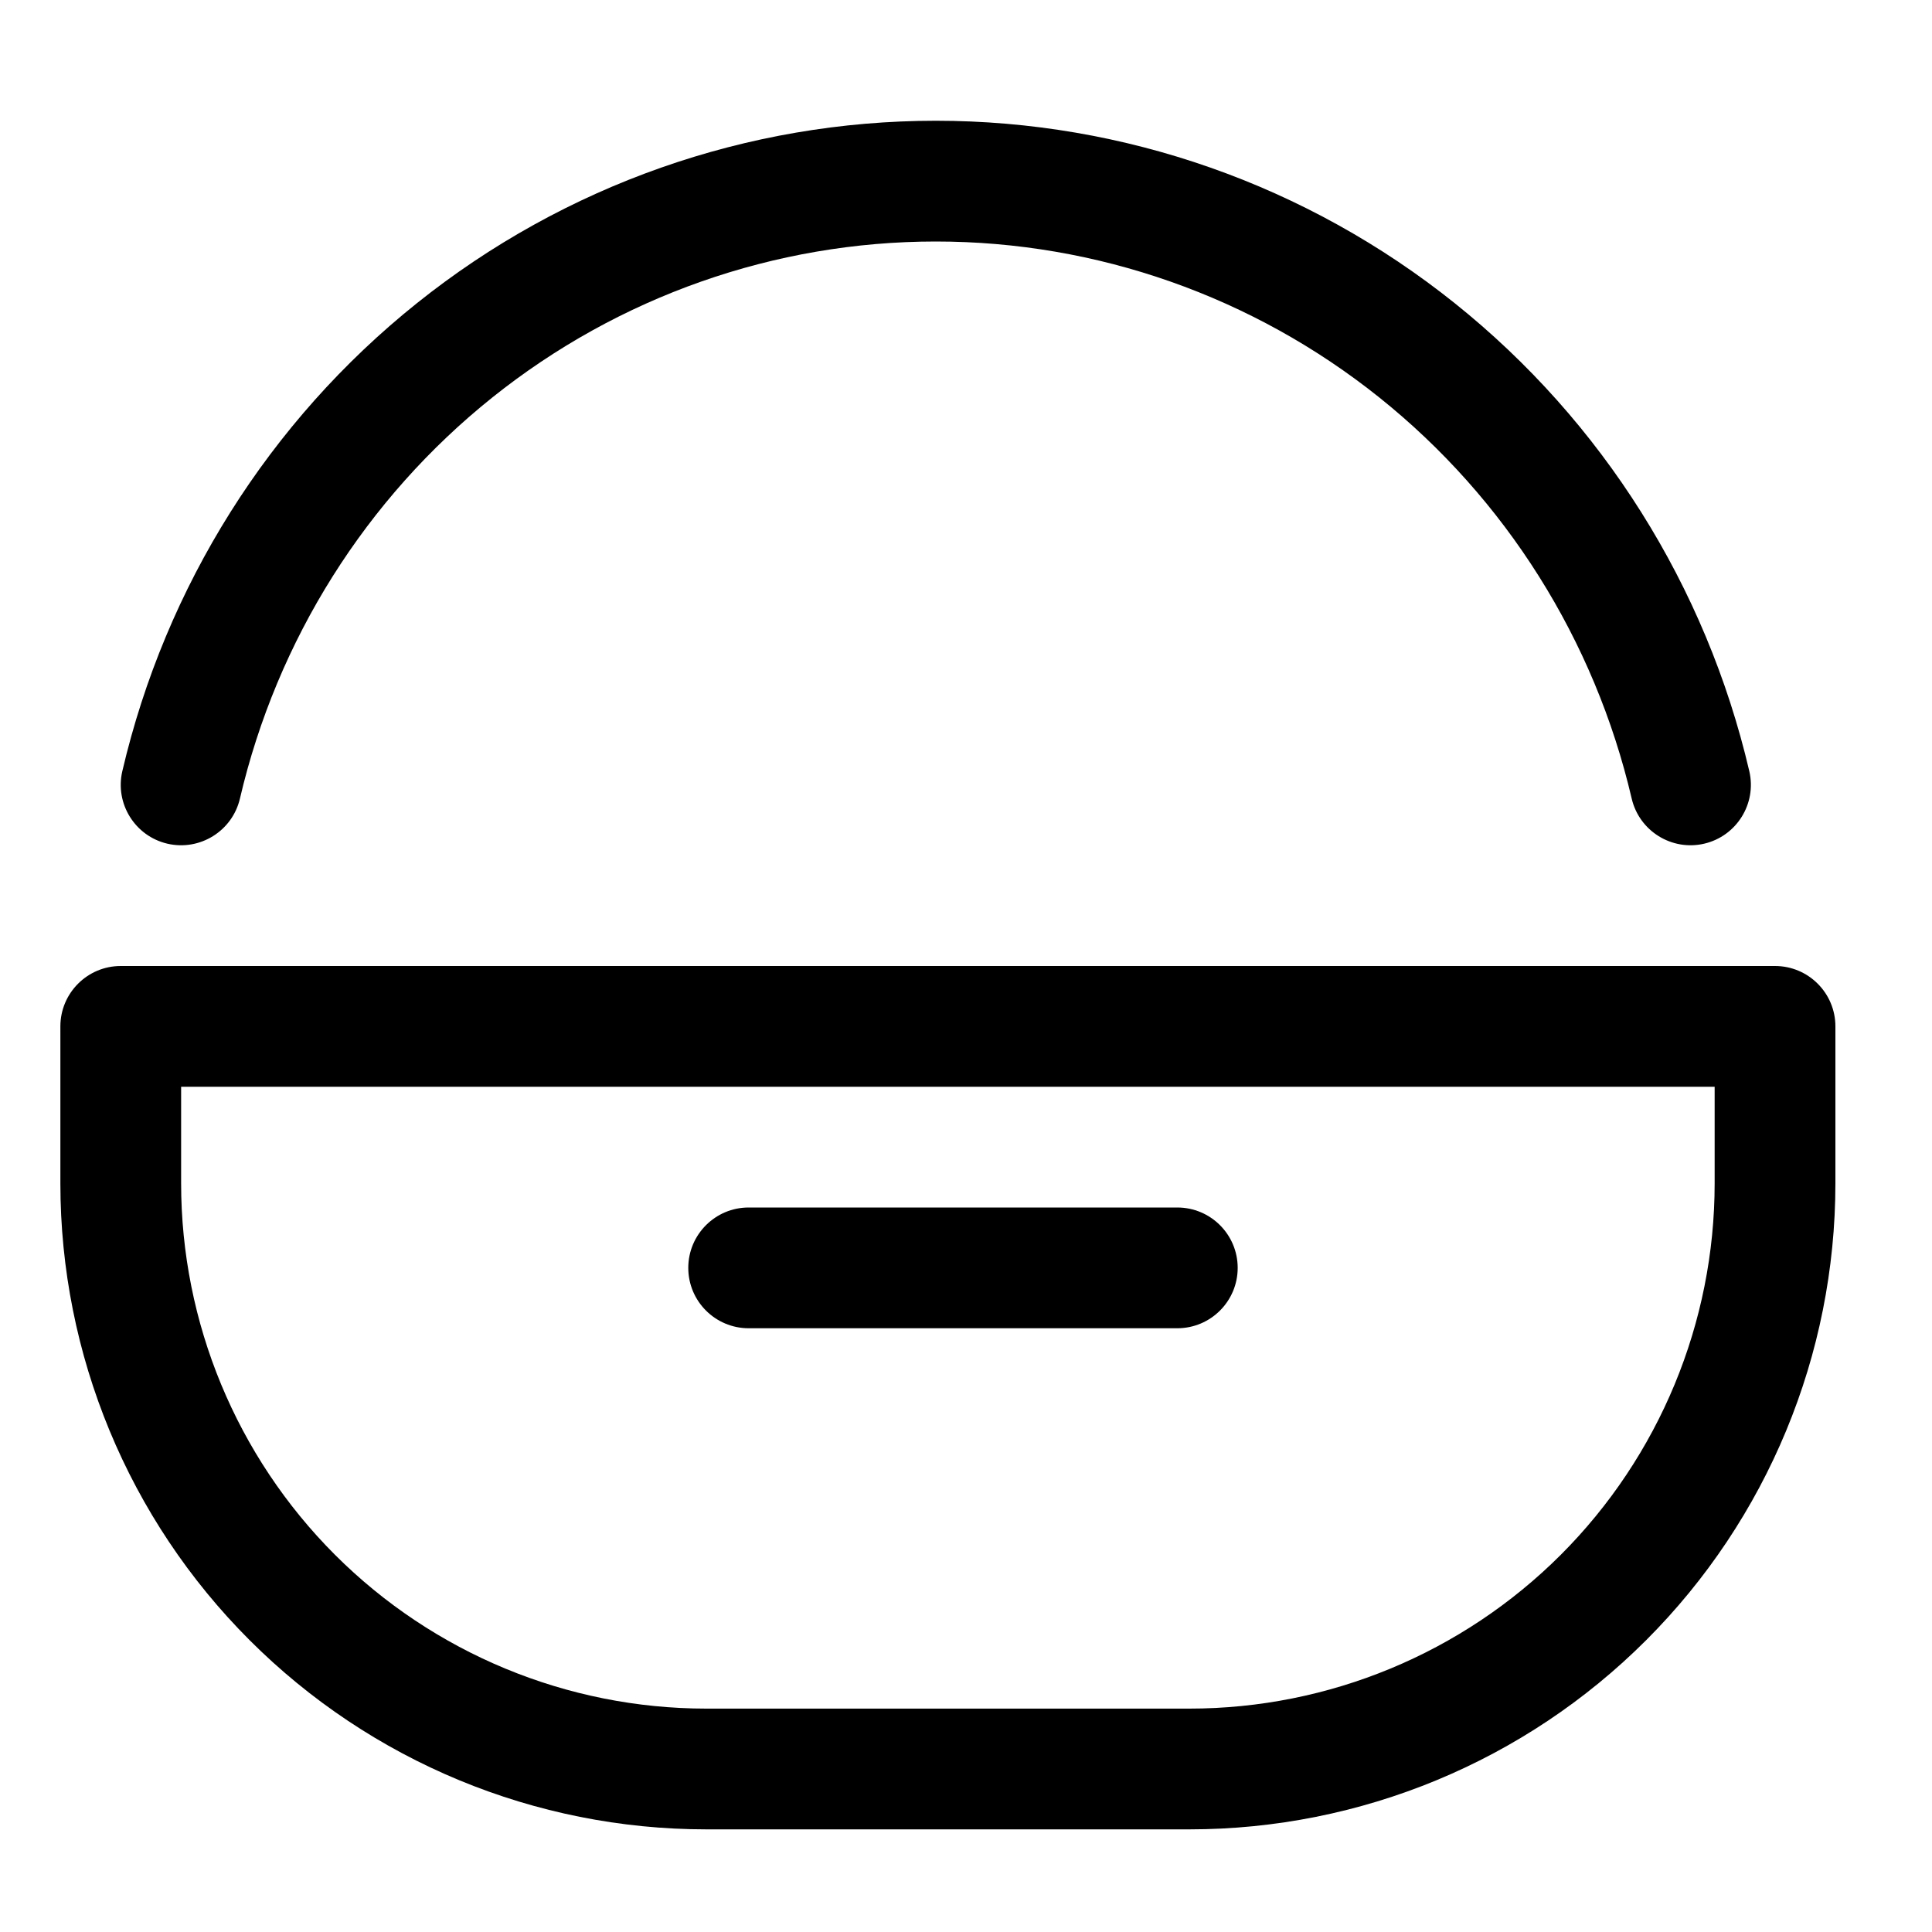 <svg  viewBox="0 0 32 32" fill="currentColor" xmlns="http://www.w3.org/2000/svg">
<path fill-rule="evenodd" clip-rule="evenodd" d="M1 17C1 16.448 1.448 16 2 16H29.4C29.952 16 30.4 16.448 30.4 17V19.6C30.4 22.438 29.273 25.159 27.266 27.166C25.259 29.173 22.538 30.3 19.7 30.3H11.7C8.862 30.3 6.141 29.173 4.134 27.166C2.127 25.159 1 22.438 1 19.6V17ZM3 18V19.6C3 21.907 3.917 24.12 5.548 25.752C7.18 27.383 9.393 28.3 11.7 28.3H19.7C22.007 28.3 24.22 27.383 25.852 25.752C27.483 24.12 28.4 21.907 28.4 19.6V18H3Z" fill="currentColor"/>
<path fill-rule="evenodd" clip-rule="evenodd" d="M15.5 4C12.835 4 10.247 4.91 8.155 6.583C6.062 8.257 4.588 10.598 3.974 13.227C3.848 13.765 3.31 14.099 2.772 13.974C2.235 13.848 1.901 13.31 2.026 12.773C2.742 9.709 4.46 6.978 6.905 5.022C9.35 3.065 12.379 2 15.5 2C18.621 2 21.65 3.065 24.095 5.022C26.54 6.978 28.258 9.709 28.974 12.773C29.099 13.31 28.765 13.848 28.227 13.974C27.69 14.099 27.152 13.765 27.026 13.227C26.412 10.598 24.938 8.257 22.845 6.583C20.753 4.91 18.165 4 15.5 4Z" fill="currentColor"/>
<path fill-rule="evenodd" clip-rule="evenodd" d="M11.4 21C11.4 20.448 11.848 20 12.4 20H19.5C20.052 20 20.5 20.448 20.5 21C20.5 21.552 20.052 22 19.5 22H12.4C11.848 22 11.4 21.552 11.4 21Z" fill="currentColor"/>
</svg>
